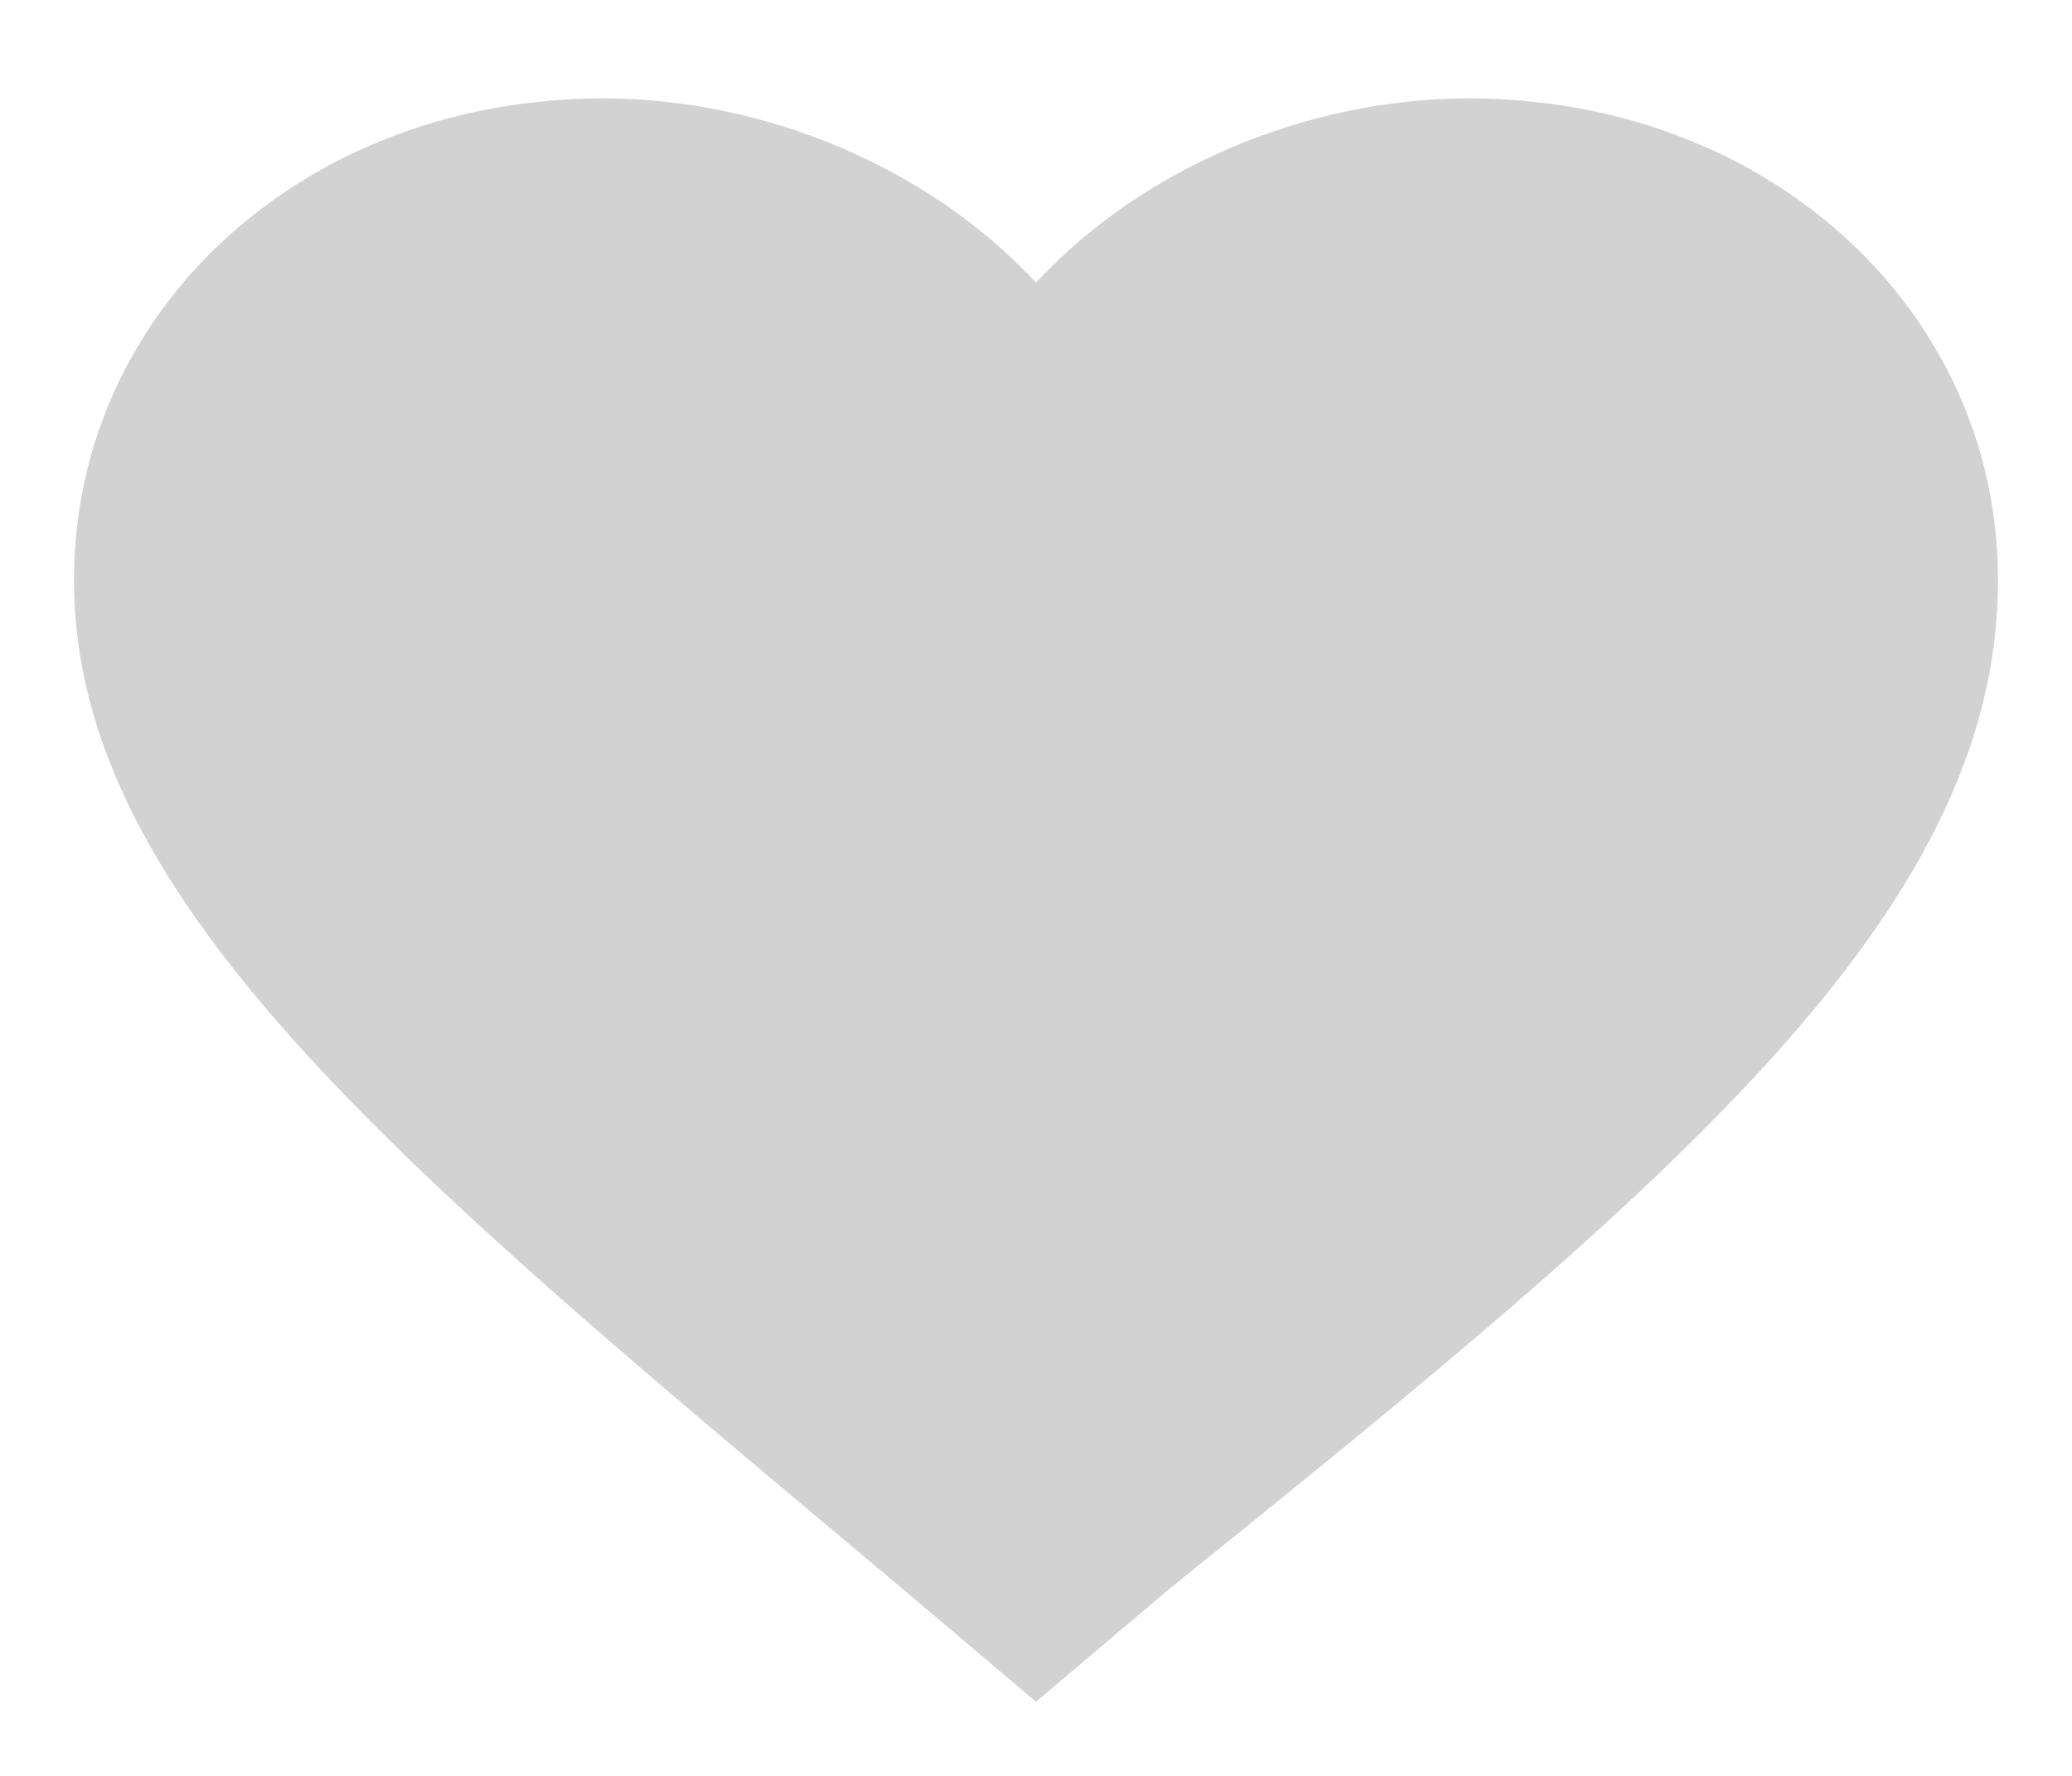 <svg
        xmlns="http://www.w3.org/2000/svg"
        xmlns:xlink="http://www.w3.org/1999/xlink"
        width="14px" height="12px">
    <path fill-rule="evenodd"  opacity="0.439" fill="rgb(153, 153, 153)"
          d="M4.075,0.665 C5.180,0.665 6.285,1.140 7.000,1.909 C7.715,1.140 8.820,0.665 9.925,0.665 C11.940,0.665 13.500,2.087 13.500,3.922 C13.500,6.171 11.290,8.007 7.910,10.729 L7.000,11.499 L6.090,10.729 C2.775,7.947 0.500,6.112 0.500,3.922 C0.500,2.087 2.060,0.665 4.075,0.665 Z"/>
</svg>